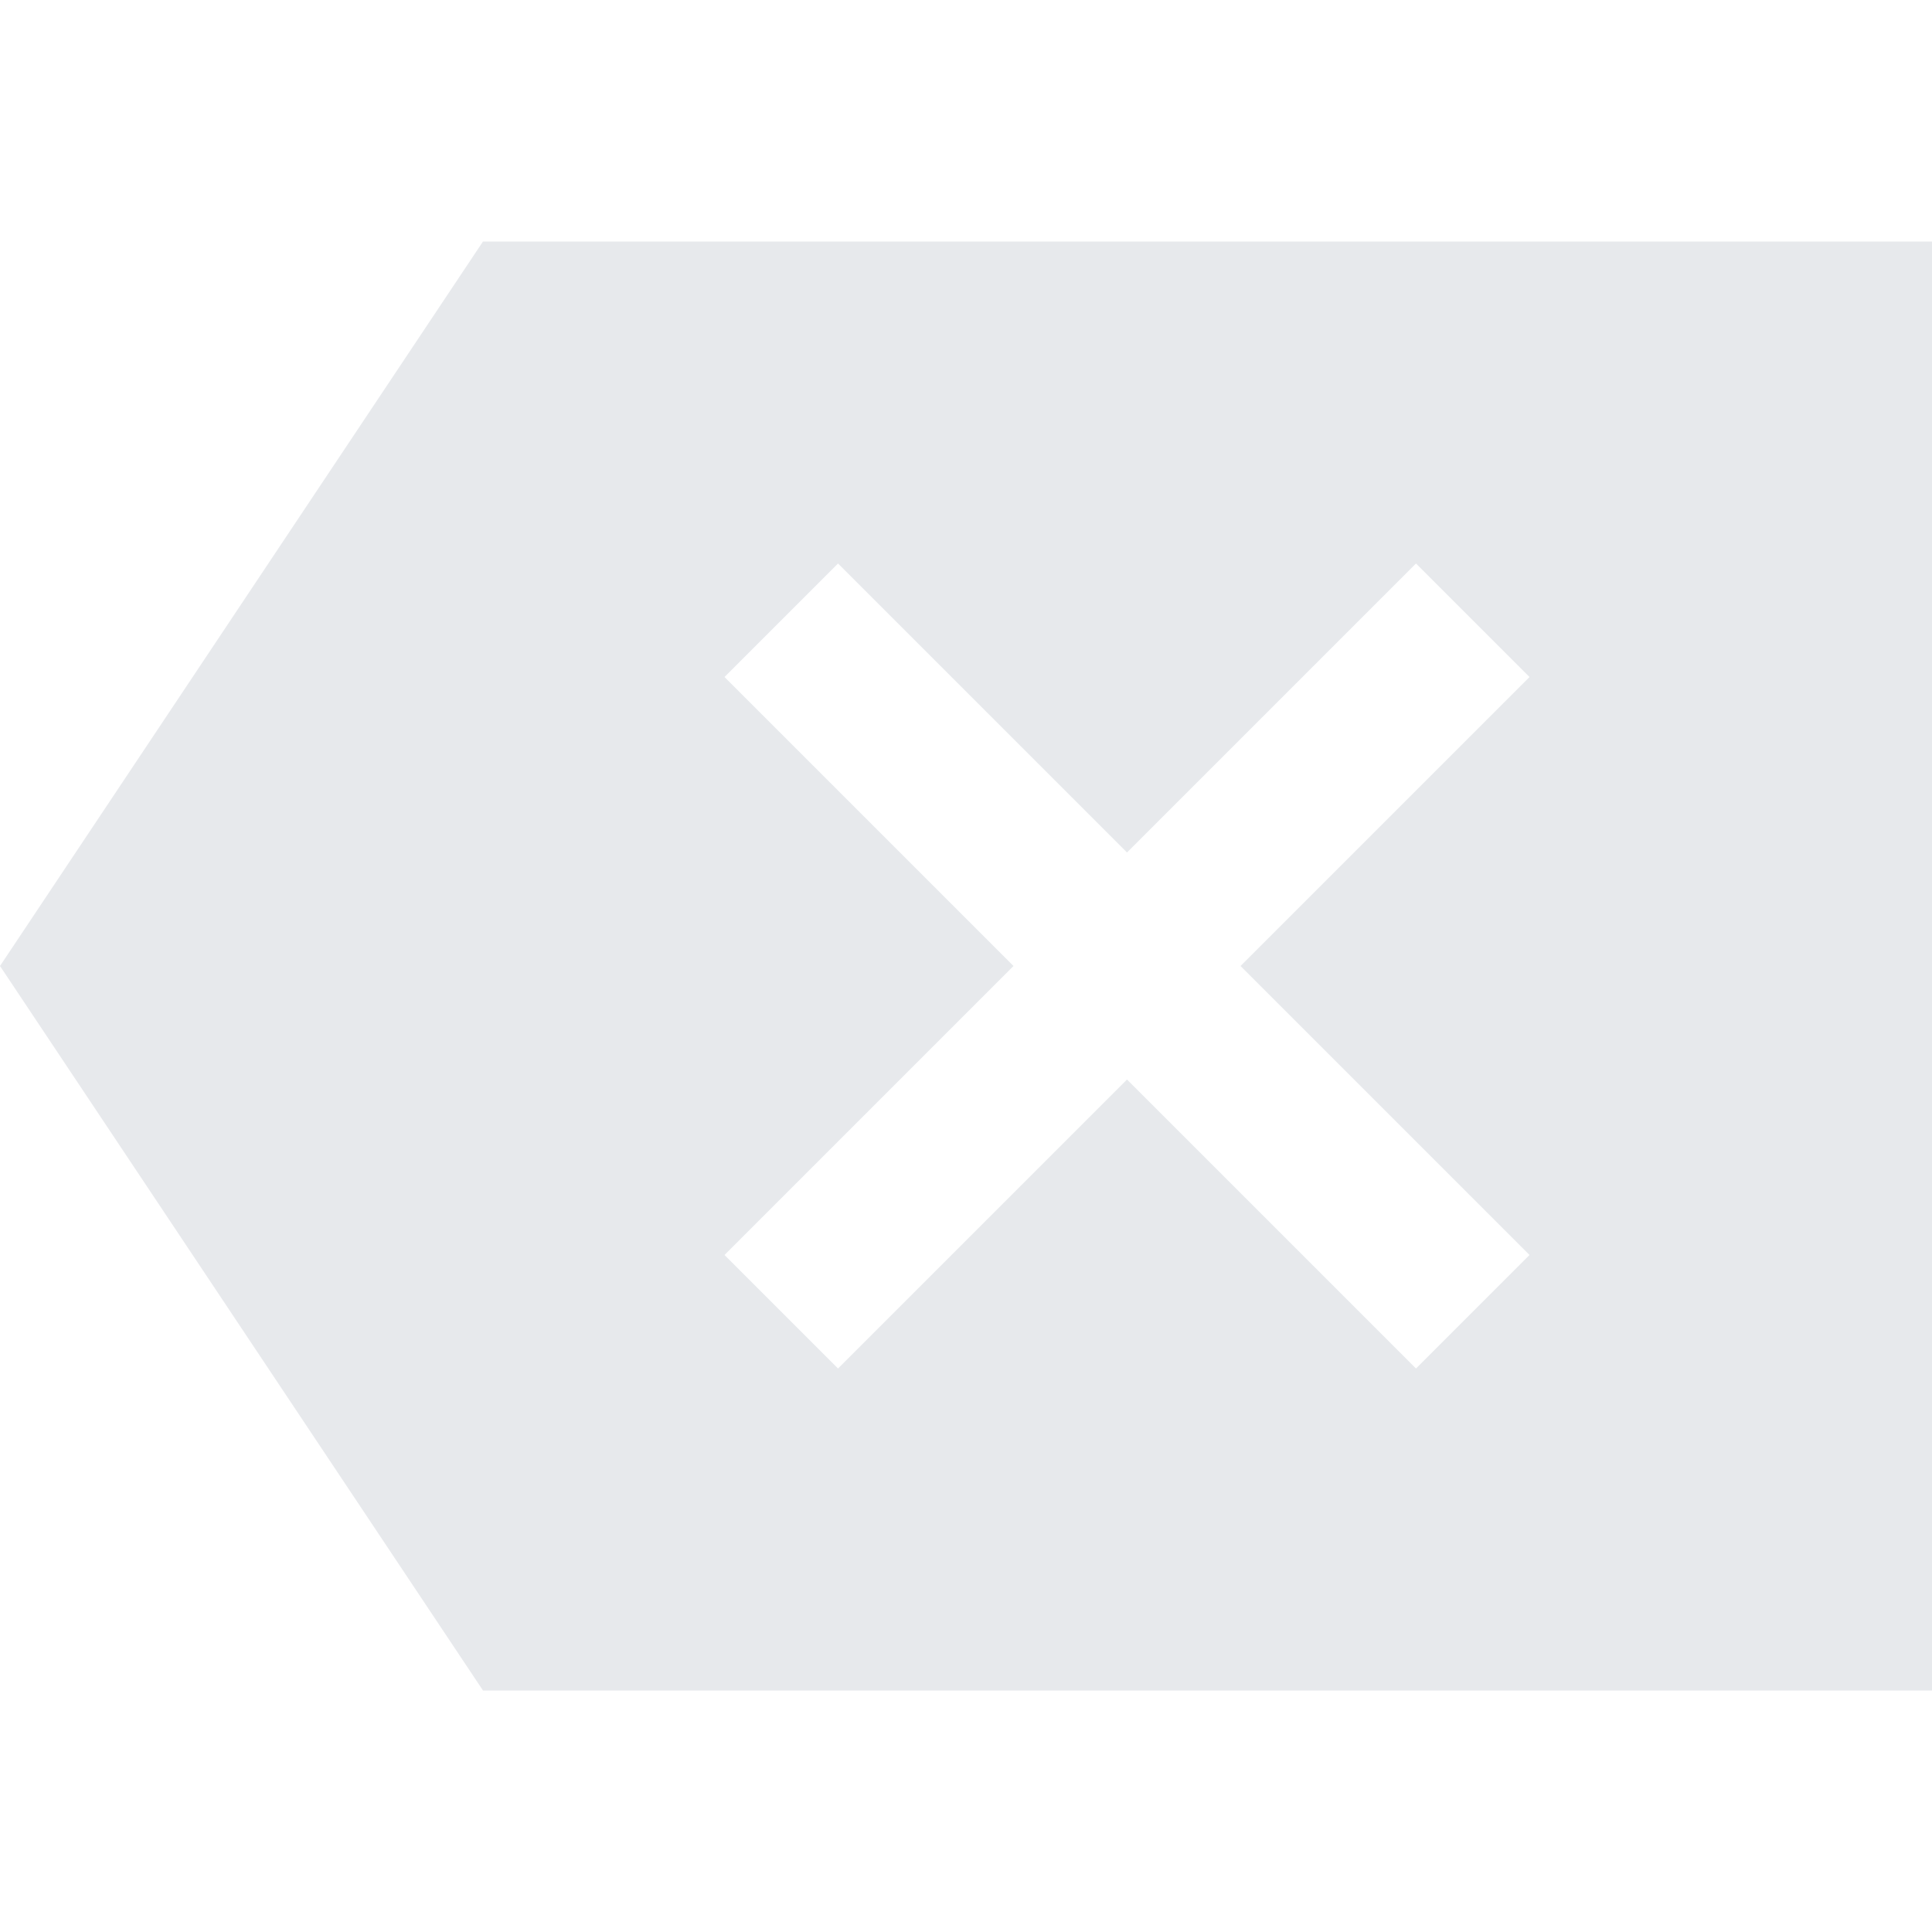 <svg fill="#E7E9EC" xmlns="http://www.w3.org/2000/svg" height="24" viewBox="0 0 24 24" width="24"><path d="M0 0h24v24H0V0z" fill="none"/><path d="M24 3H6l-6 9 6 9h18V3zm-5 12.59L17.59 17 14 13.41 10.41 17 9 15.59 12.59 12 9 8.41 10.41 7 14 10.59 17.59 7 19 8.41 15.41 12 19 15.59z"/></svg>